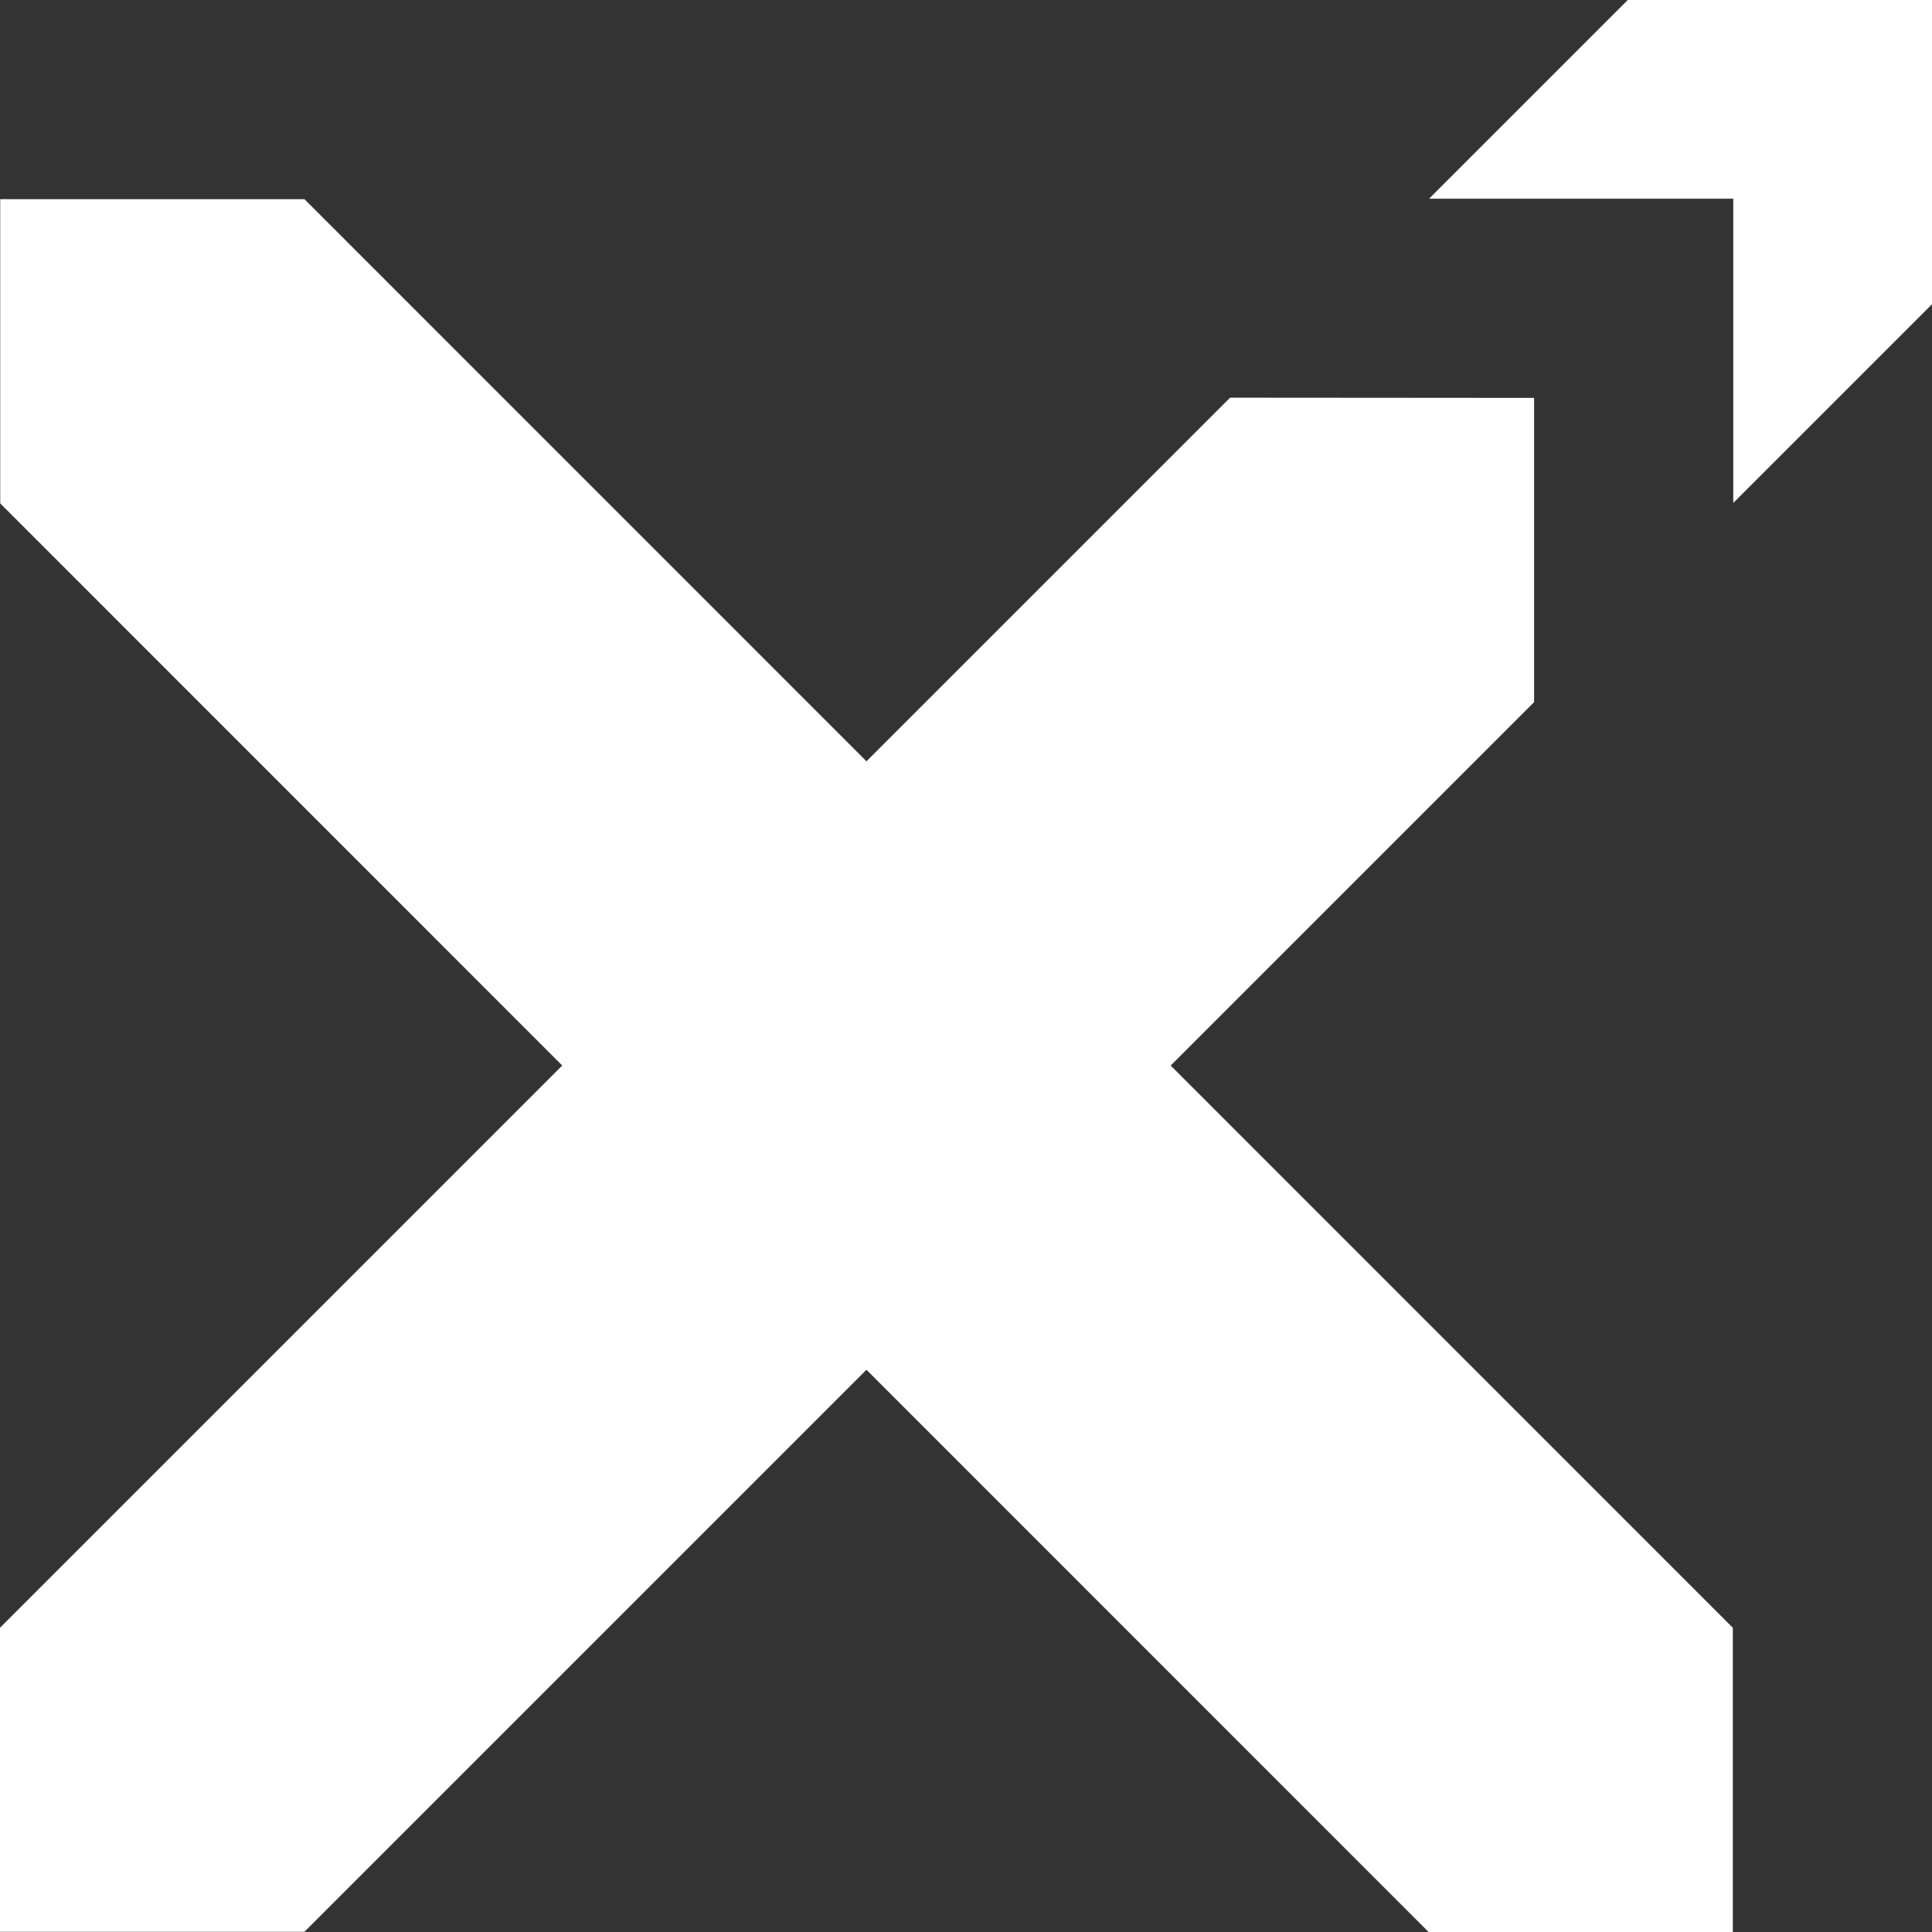 <svg id="Capa_1" data-name="Capa 1" xmlns="http://www.w3.org/2000/svg" viewBox="0 0 84.97 84.97"><rect x="0" y="0" width="84.97" height="84.97" fill="#333333" stroke="none"/><polygon points="62.83 84.97 0.01 22.14 0.01 8.76 13.39 8.76 76.21 71.59 76.21 84.97 62.83 84.97" fill="#fff"/><polygon points="67.47 30.88 13.39 84.96 0 84.96 0 71.59 54.1 17.49 67.47 17.5 67.47 30.88" fill="#fff"/><polygon points="62.85 8.74 71.59 0 84.97 0 84.97 13.38 76.23 22.12 76.23 8.74 62.85 8.74" fill="#fff"/></svg>